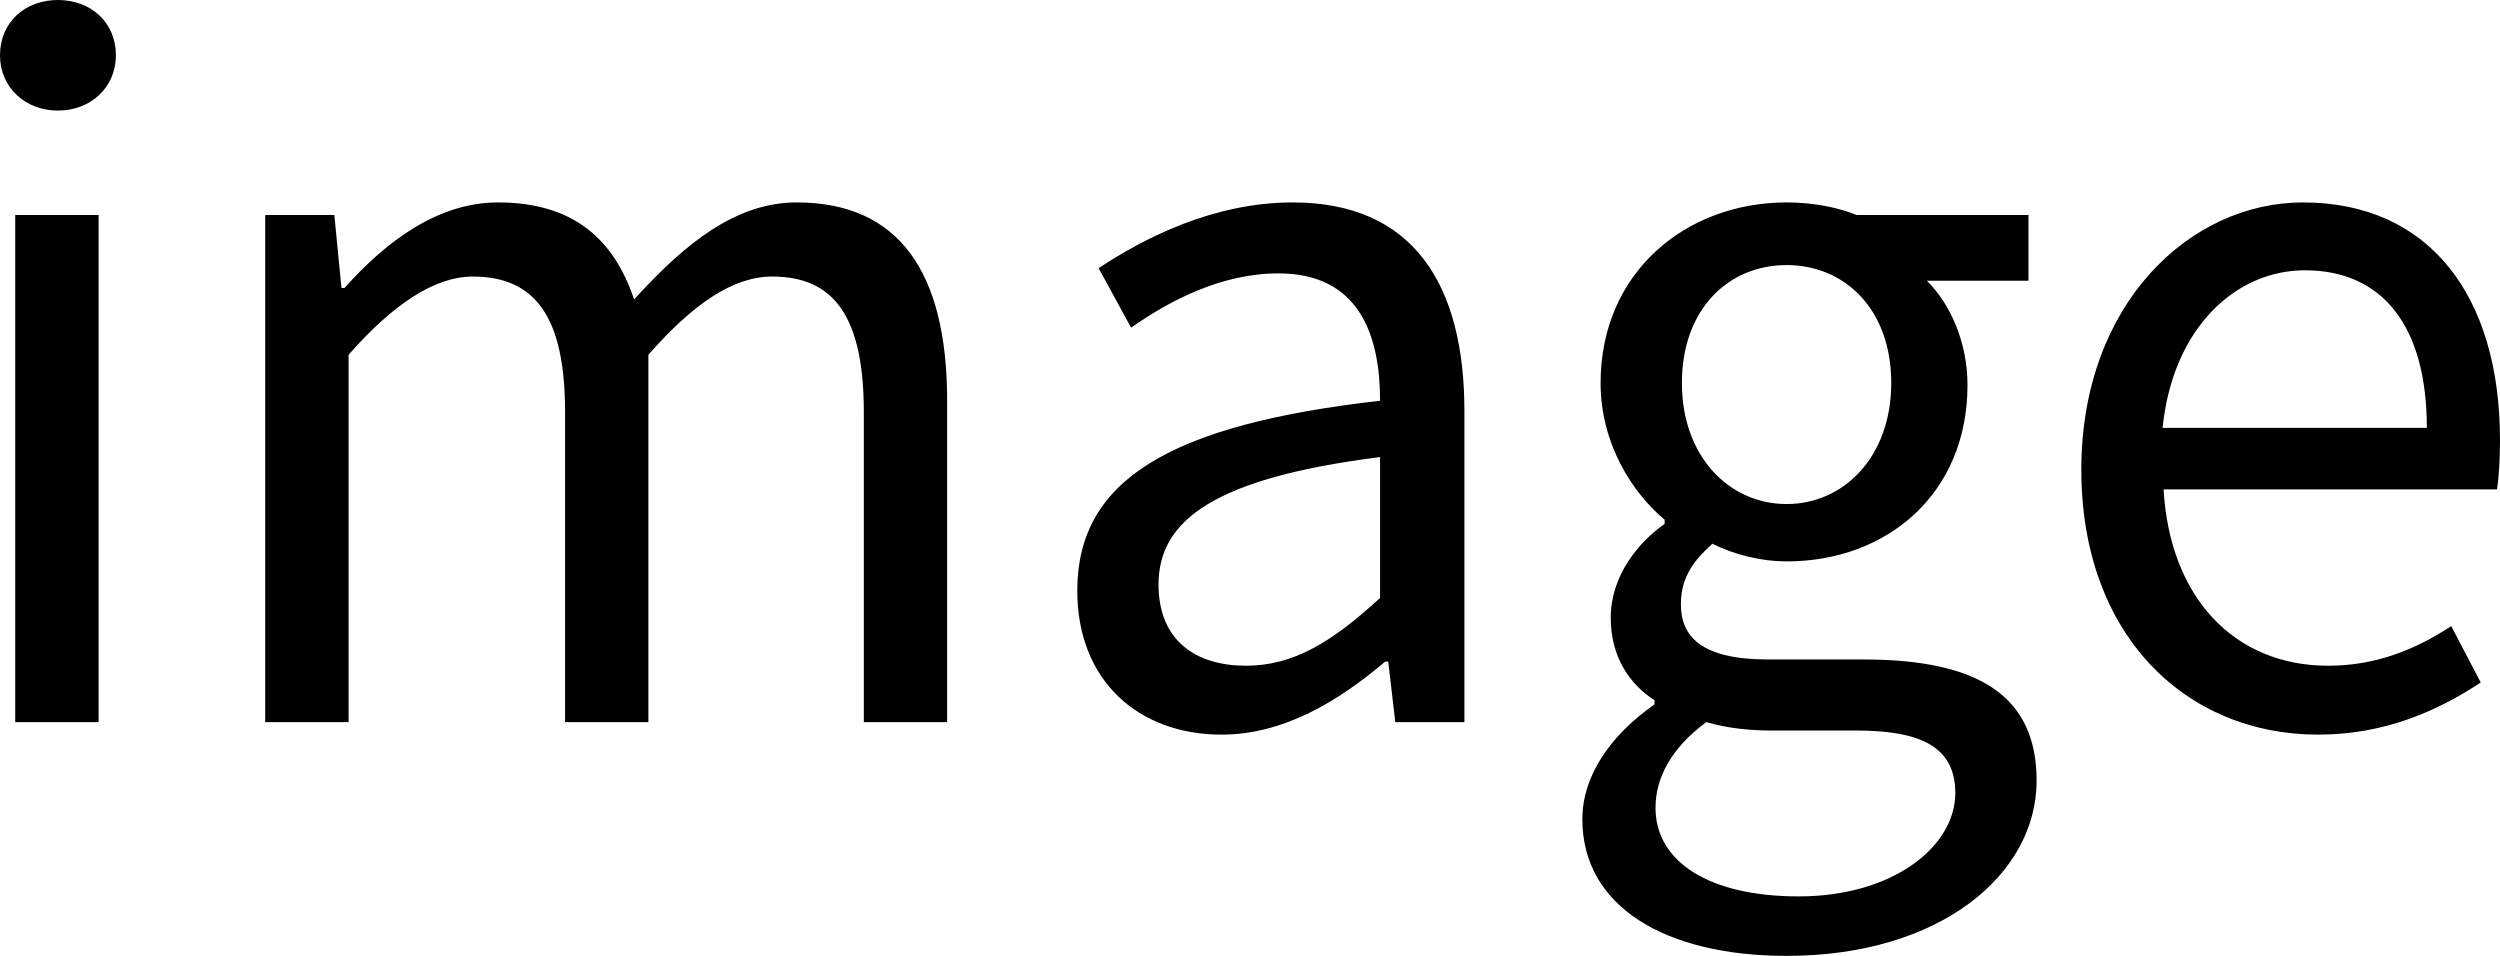 ﻿<?xml version="1.0" encoding="utf-8"?>
<svg version="1.1" xmlns:xlink="http://www.w3.org/1999/xlink" width="34px" height="13px" xmlns="http://www.w3.org/2000/svg">
  <g transform="matrix(1 0 0 1 -471 -761 )">
    <path d="M 0.207 2.924  L 0.207 9.821  L 1.341 9.821  L 1.341 2.924  L 0.207 2.924  Z M 0 0.752  C 0 1.192  0.346 1.504  0.788 1.504  C 1.23 1.504  1.576 1.192  1.576 0.752  C 1.576 0.298  1.23 0  0.788 0  C 0.346 0  0 0.298  0 0.752  Z M 3.607 2.924  L 3.607 9.821  L 4.741 9.821  C 4.741 9.821  4.741 4.825  4.741 4.825  C 5.363 4.116  5.929 3.761  6.427 3.761  C 7.284 3.761  7.685 4.314  7.685 5.606  C 7.685 5.606  7.685 9.821  7.685 9.821  L 8.818 9.821  C 8.818 9.821  8.818 4.825  8.818 4.825  C 9.44 4.116  9.979 3.761  10.504 3.761  C 11.347 3.761  11.748 4.314  11.748 5.606  C 11.748 5.606  11.748 9.821  11.748 9.821  L 12.881 9.821  C 12.881 9.821  12.881 5.45  12.881 5.45  C 12.881 3.69  12.218 2.753  10.836 2.753  C 10.02 2.753  9.329 3.293  8.624 4.073  C 8.348 3.25  7.795 2.753  6.772 2.753  C 5.971 2.753  5.266 3.264  4.685 3.917  C 4.685 3.917  4.644 3.917  4.644 3.917  L 4.547 2.924  L 3.607 2.924  Z M 14.651 8.033  C 14.651 9.268  15.494 9.991  16.613 9.991  C 17.456 9.991  18.203 9.537  18.838 8.998  C 18.838 8.998  18.88 8.998  18.88 8.998  L 18.976 9.821  L 19.916 9.821  C 19.916 9.821  19.916 5.592  19.916 5.592  C 19.916 3.874  19.225 2.753  17.581 2.753  C 16.503 2.753  15.563 3.236  14.941 3.647  C 14.941 3.647  15.383 4.456  15.383 4.456  C 15.908 4.087  16.613 3.718  17.387 3.718  C 18.493 3.718  18.769 4.57  18.769 5.45  C 15.908 5.776  14.651 6.528  14.651 8.033  Z M 18.769 8.132  C 18.12 8.728  17.594 9.054  16.945 9.054  C 16.281 9.054  15.756 8.728  15.756 7.948  C 15.756 7.068  16.53 6.5  18.769 6.216  C 18.769 6.216  18.769 8.132  18.769 8.132  Z M 21.52 11.141  C 21.52 12.333  22.653 13  24.298 13  C 26.385 13  27.698 11.893  27.698 10.616  C 27.698 9.466  26.91 8.969  25.348 8.969  C 25.348 8.969  24.049 8.969  24.049 8.969  C 23.137 8.969  22.86 8.657  22.86 8.217  C 22.86 7.834  23.054 7.607  23.289 7.394  C 23.593 7.55  23.966 7.635  24.298 7.635  C 25.666 7.635  26.758 6.713  26.758 5.237  C 26.758 4.655  26.523 4.13  26.205 3.818  C 26.205 3.818  27.587 3.818  27.587 3.818  L 27.587 2.924  C 27.587 2.924  25.251 2.924  25.251 2.924  C 25.003 2.824  24.671 2.753  24.298 2.753  C 22.929 2.753  21.768 3.704  21.768 5.208  C 21.768 6.032  22.197 6.699  22.639 7.068  C 22.639 7.068  22.639 7.125  22.639 7.125  C 22.294 7.366  21.906 7.82  21.906 8.402  C 21.906 8.941  22.169 9.31  22.501 9.523  C 22.501 9.523  22.501 9.58  22.501 9.58  C 21.893 10.005  21.52 10.559  21.52 11.141  Z M 25.721 5.208  C 25.721 6.216  25.072 6.855  24.298 6.855  C 23.524 6.855  22.874 6.216  22.874 5.208  C 22.874 4.201  23.51 3.605  24.298 3.605  C 25.085 3.605  25.721 4.201  25.721 5.208  Z M 26.592 10.786  C 26.592 11.51  25.749 12.191  24.463 12.191  C 23.247 12.191  22.515 11.723  22.515 10.985  C 22.515 10.587  22.722 10.176  23.206 9.821  C 23.496 9.906  23.814 9.935  24.076 9.935  C 24.076 9.935  25.237 9.935  25.237 9.935  C 26.108 9.935  26.592 10.147  26.592 10.786  Z M 28.306 6.387  C 28.306 8.643  29.729 9.991  31.526 9.991  C 32.438 9.991  33.157 9.665  33.738 9.282  C 33.738 9.282  33.337 8.515  33.337 8.515  C 32.839 8.842  32.3 9.054  31.664 9.054  C 30.379 9.054  29.508 8.118  29.425 6.656  C 29.425 6.656  33.959 6.656  33.959 6.656  C 33.986 6.486  34 6.23  34 5.989  C 34 4.016  33.033 2.753  31.319 2.753  C 29.785 2.753  28.306 4.13  28.306 6.387  Z M 33.005 5.819  C 33.005 5.819  29.411 5.819  29.411 5.819  C 29.55 4.456  30.407 3.676  31.346 3.676  C 32.397 3.676  33.005 4.428  33.005 5.819  Z " fill-rule="nonzero" fill="#000000" stroke="none" transform="matrix(1 0 0 1 471 761 )" />
  </g>
</svg>
